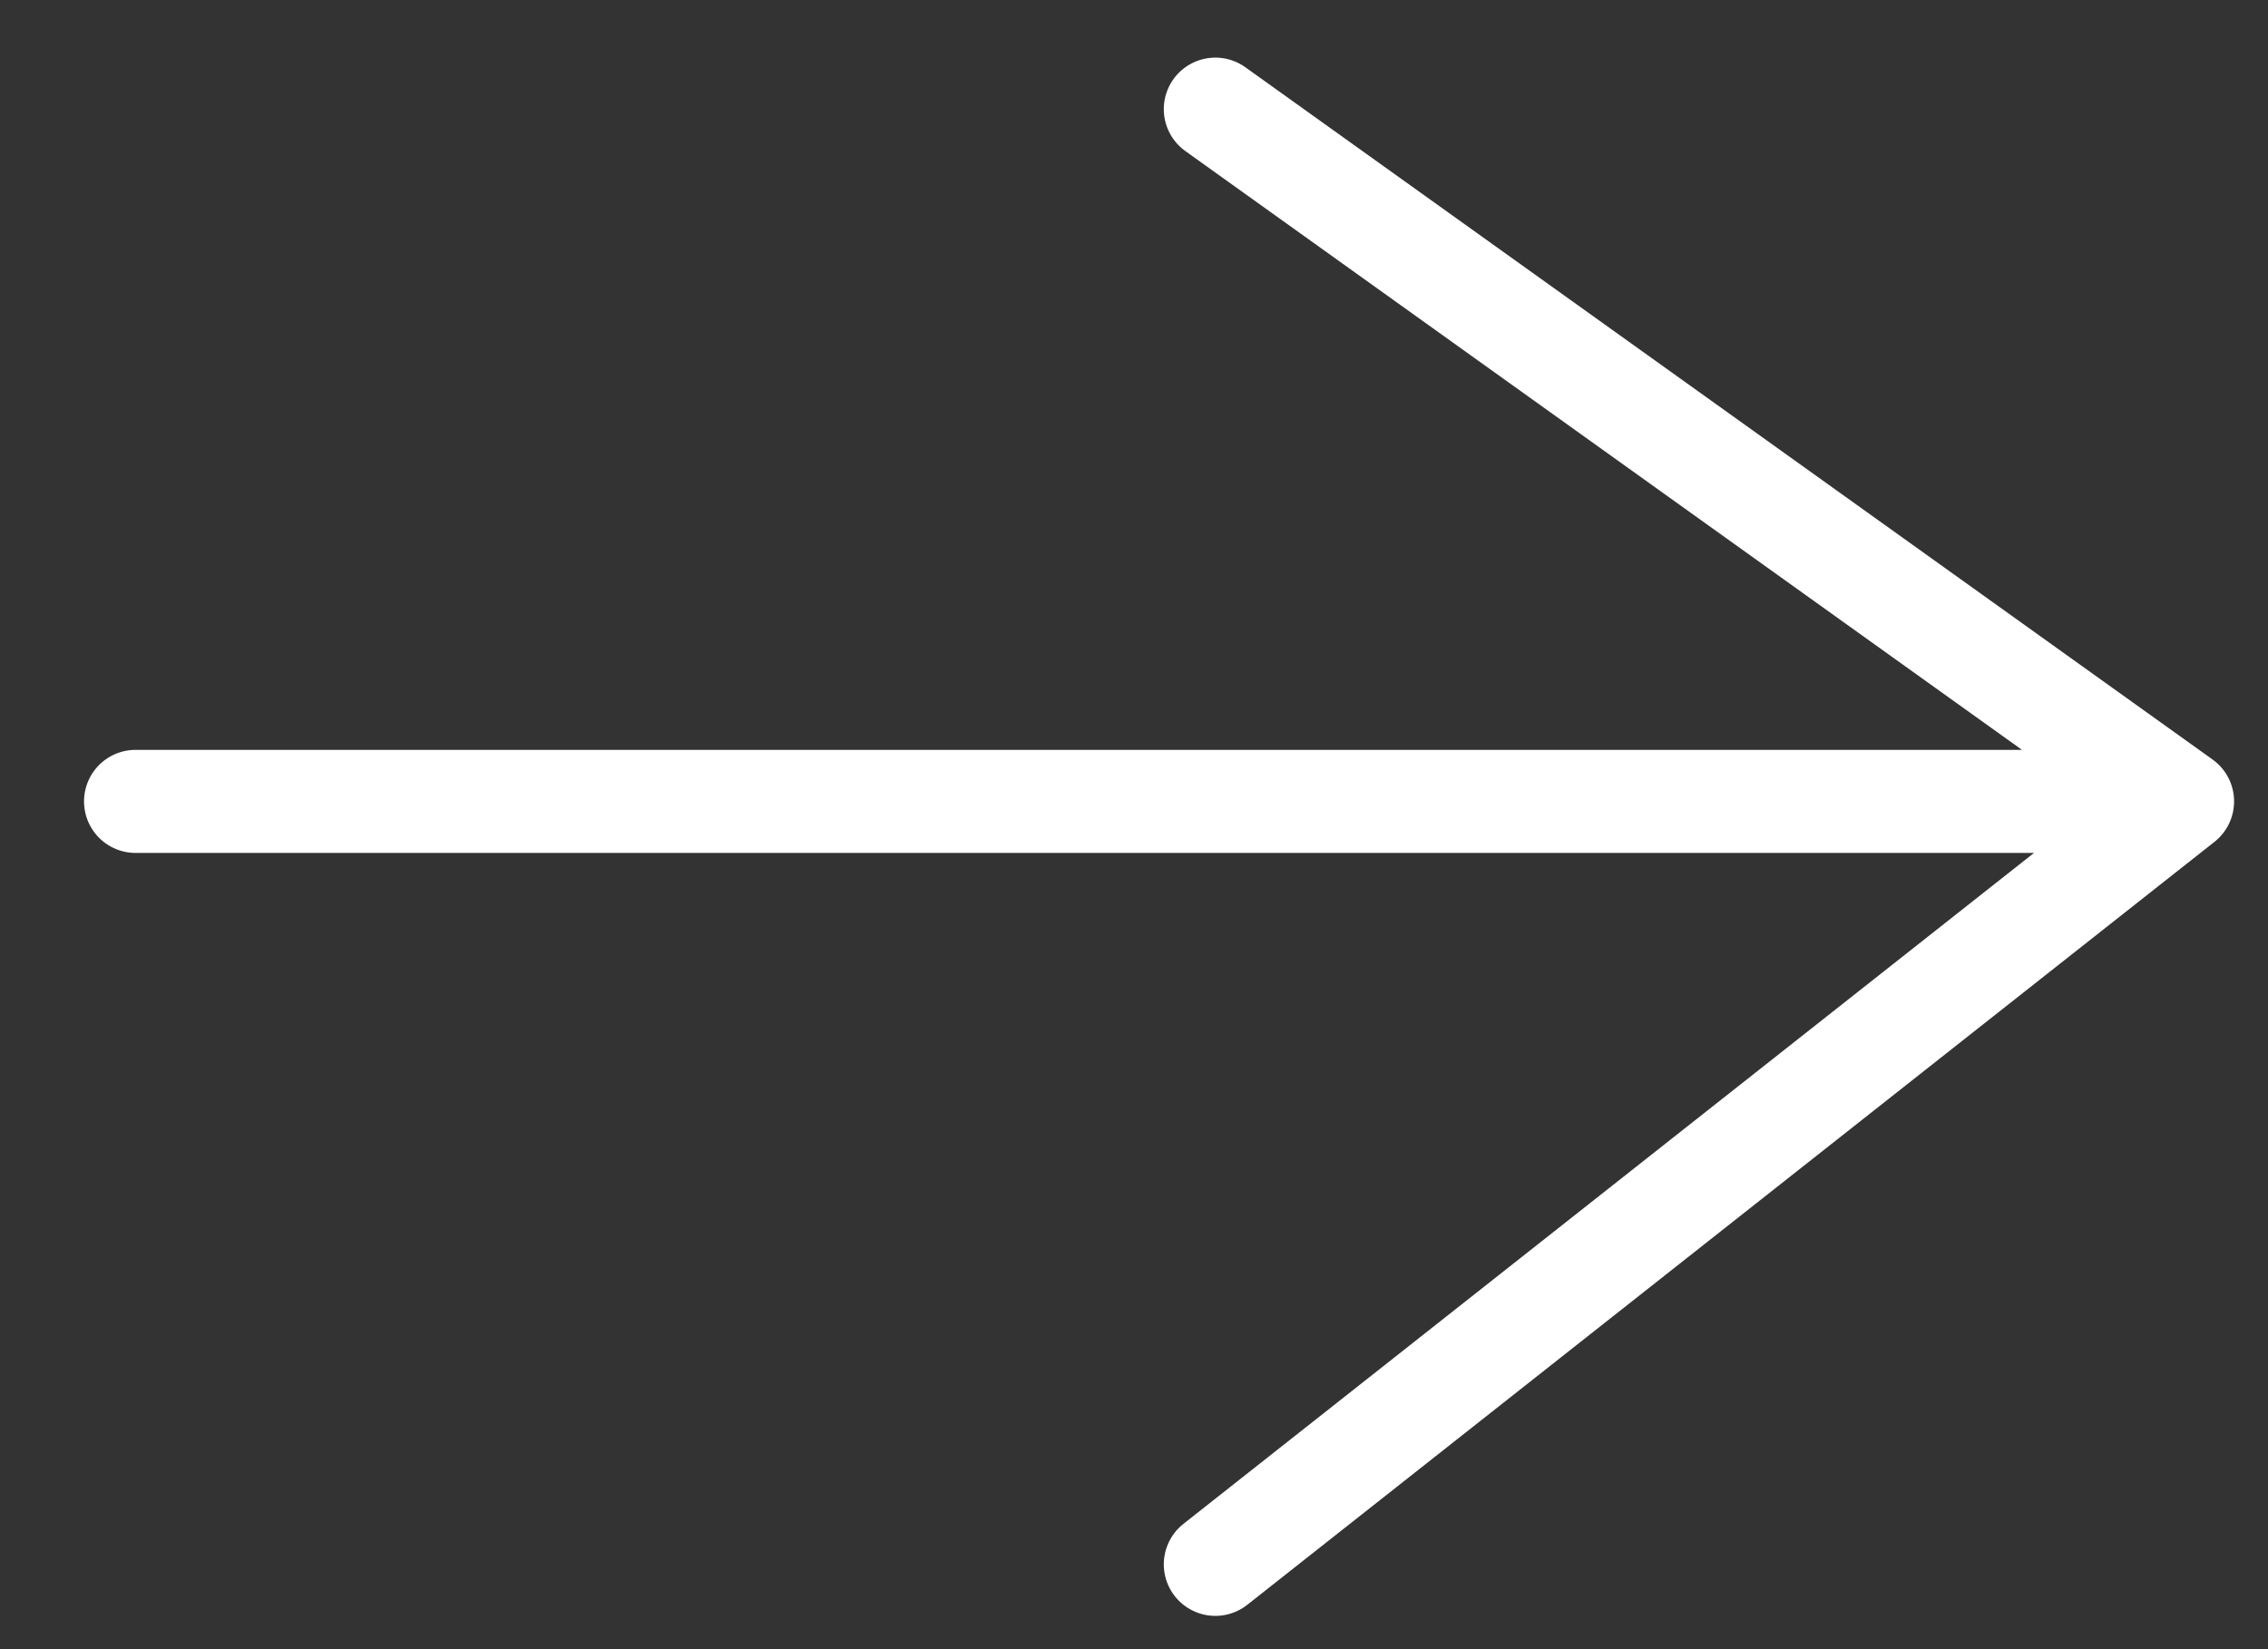 <svg width="22" height="16" viewBox="0 0 22 16" fill="none" xmlns="http://www.w3.org/2000/svg">
<rect x="0" y="0" width="22" height="16" fill="#333333" stroke="none"/>
<path d="M1.315 7.775H21.171M21.171 7.775L11.789 1.059M21.171 7.775L11.789 15.177" stroke="white" stroke-linecap="round" stroke-linejoin="round"/>
</svg>
